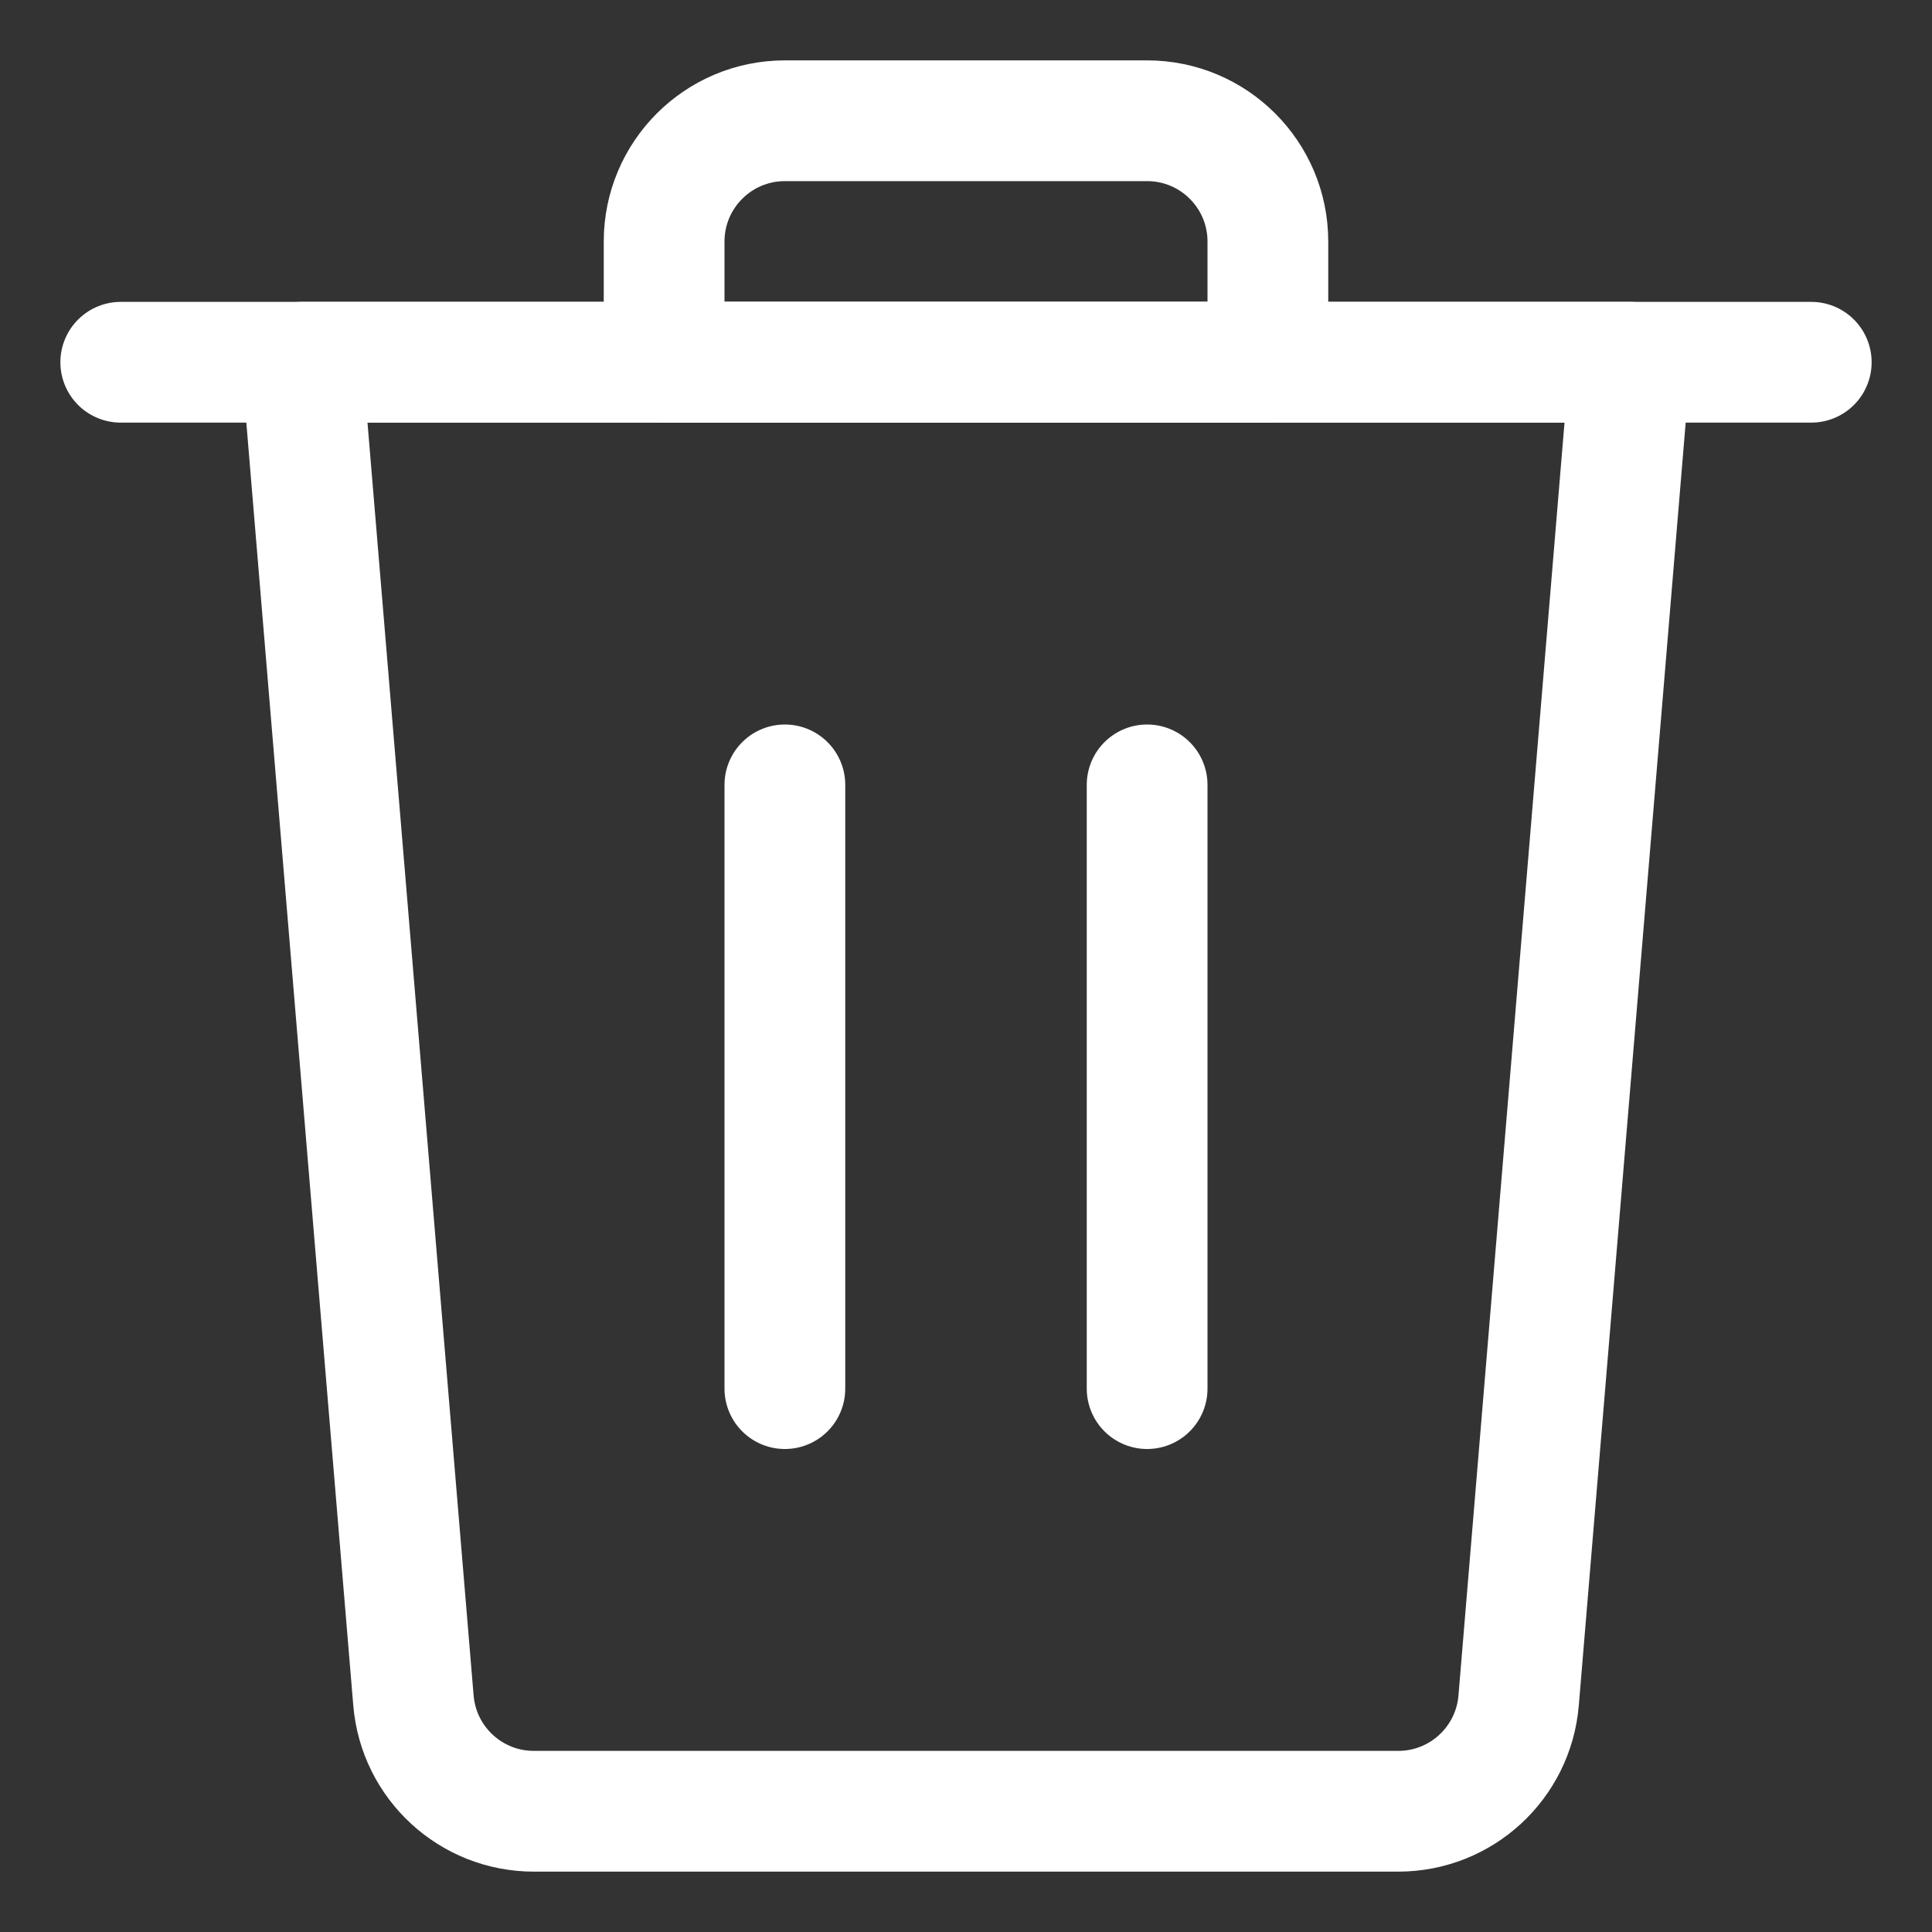 <svg width="24" height="24" viewBox="0 0 24 24" fill="none" xmlns="http://www.w3.org/2000/svg">
<rect x="0" y="0" width="24" height="24" fill="#333333" stroke="none"/>
<path d="M1.5 4.5H22.5" stroke="white" stroke-width="1.5" stroke-linecap="round" stroke-linejoin="round"/>
<path fill-rule="evenodd" clip-rule="evenodd" d="M14.25 1.5H9.75C8.922 1.5 8.25 2.172 8.25 3V4.5H15.75V3C15.75 2.172 15.078 1.5 14.25 1.5Z" stroke="white" stroke-width="1.5" stroke-linecap="round" stroke-linejoin="round"/>
<path d="M9.75 17.25V9.75" stroke="white" stroke-width="1.5" stroke-linecap="round" stroke-linejoin="round"/>
<path d="M14.25 17.25V9.75" stroke="white" stroke-width="1.5" stroke-linecap="round" stroke-linejoin="round"/>
<path fill-rule="evenodd" clip-rule="evenodd" d="M18.865 21.124C18.8 21.902 18.15 22.5 17.37 22.5H6.631C5.851 22.5 5.201 21.902 5.136 21.124L3.75 4.5H20.25L18.865 21.124Z" stroke="white" stroke-width="1.5" stroke-linecap="round" stroke-linejoin="round"/>
</svg>
